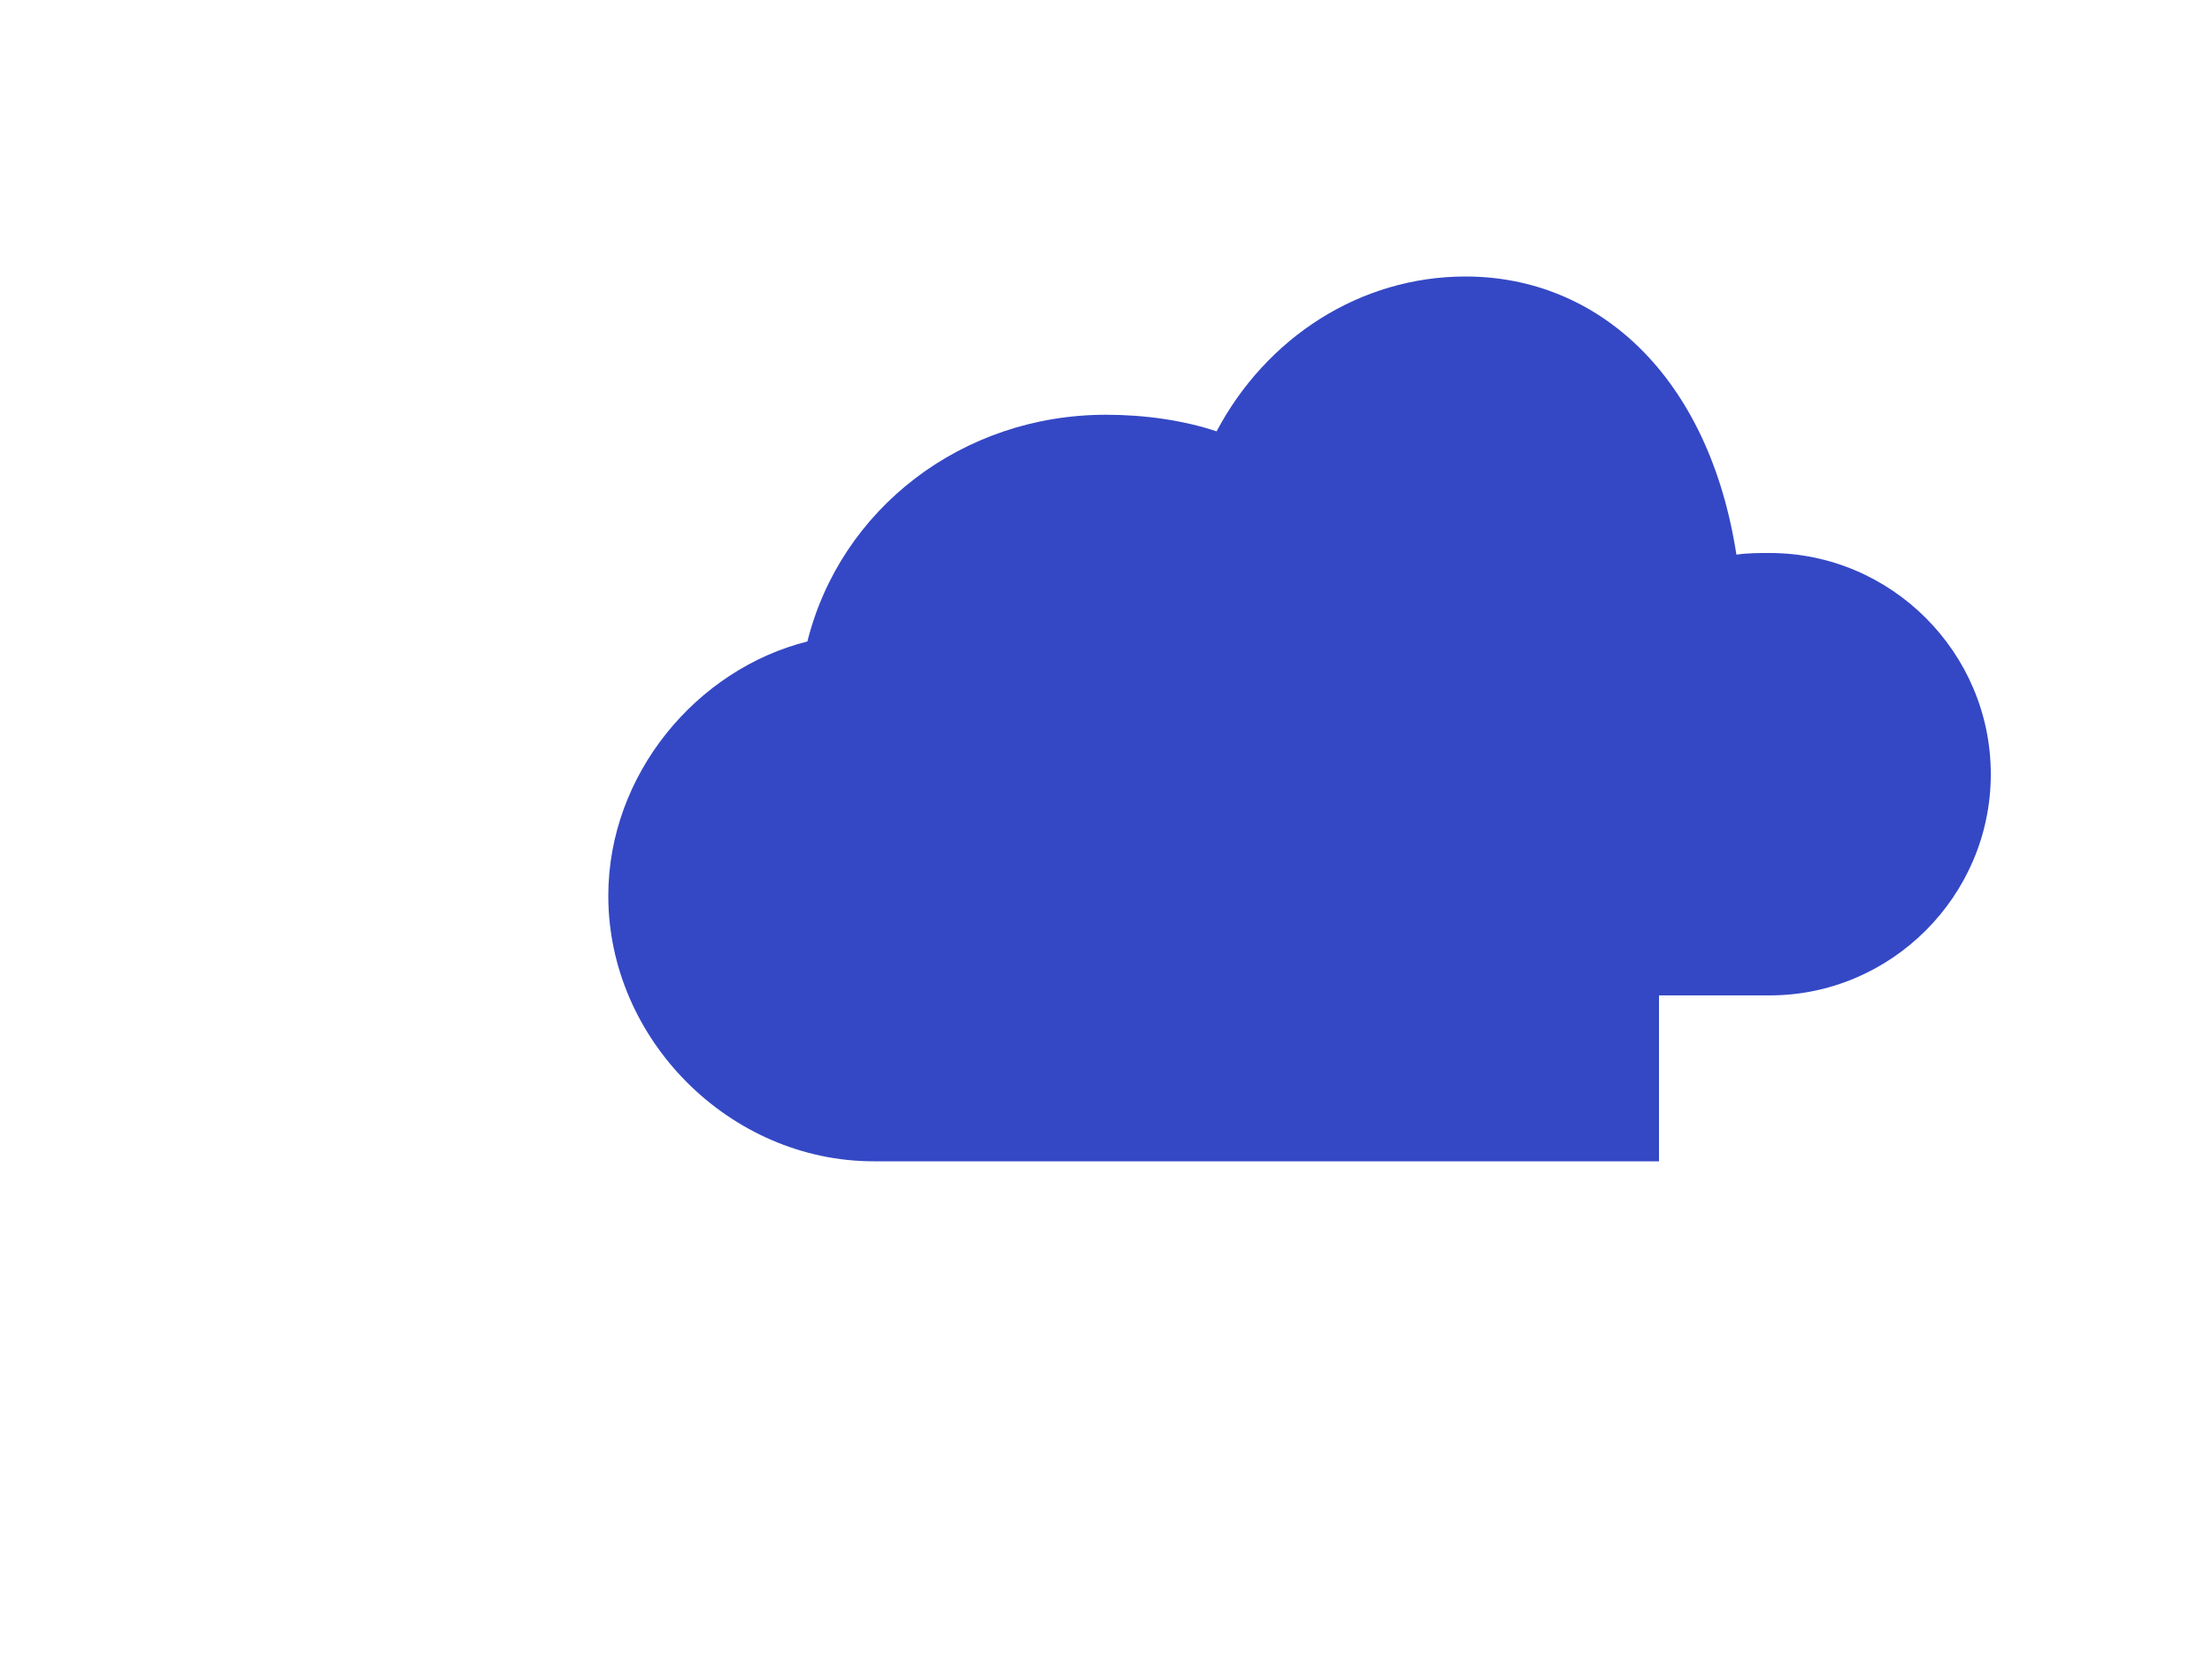 <svg xmlns="http://www.w3.org/2000/svg" viewBox="0 0 400 300">
  <path fill="#3448C5" d="M300 180h20c22 0 40-18 40-40s-18-40-40-40c-2 0-4 0-6 .3C309 68 289 50 265 50c-19 0-36 11-45 28-6-2-13-3-20-3-26 0-48 17-54 41-20 5-36 24-36 46 0 26 22 48 48 48h142z"></path>
</svg>
